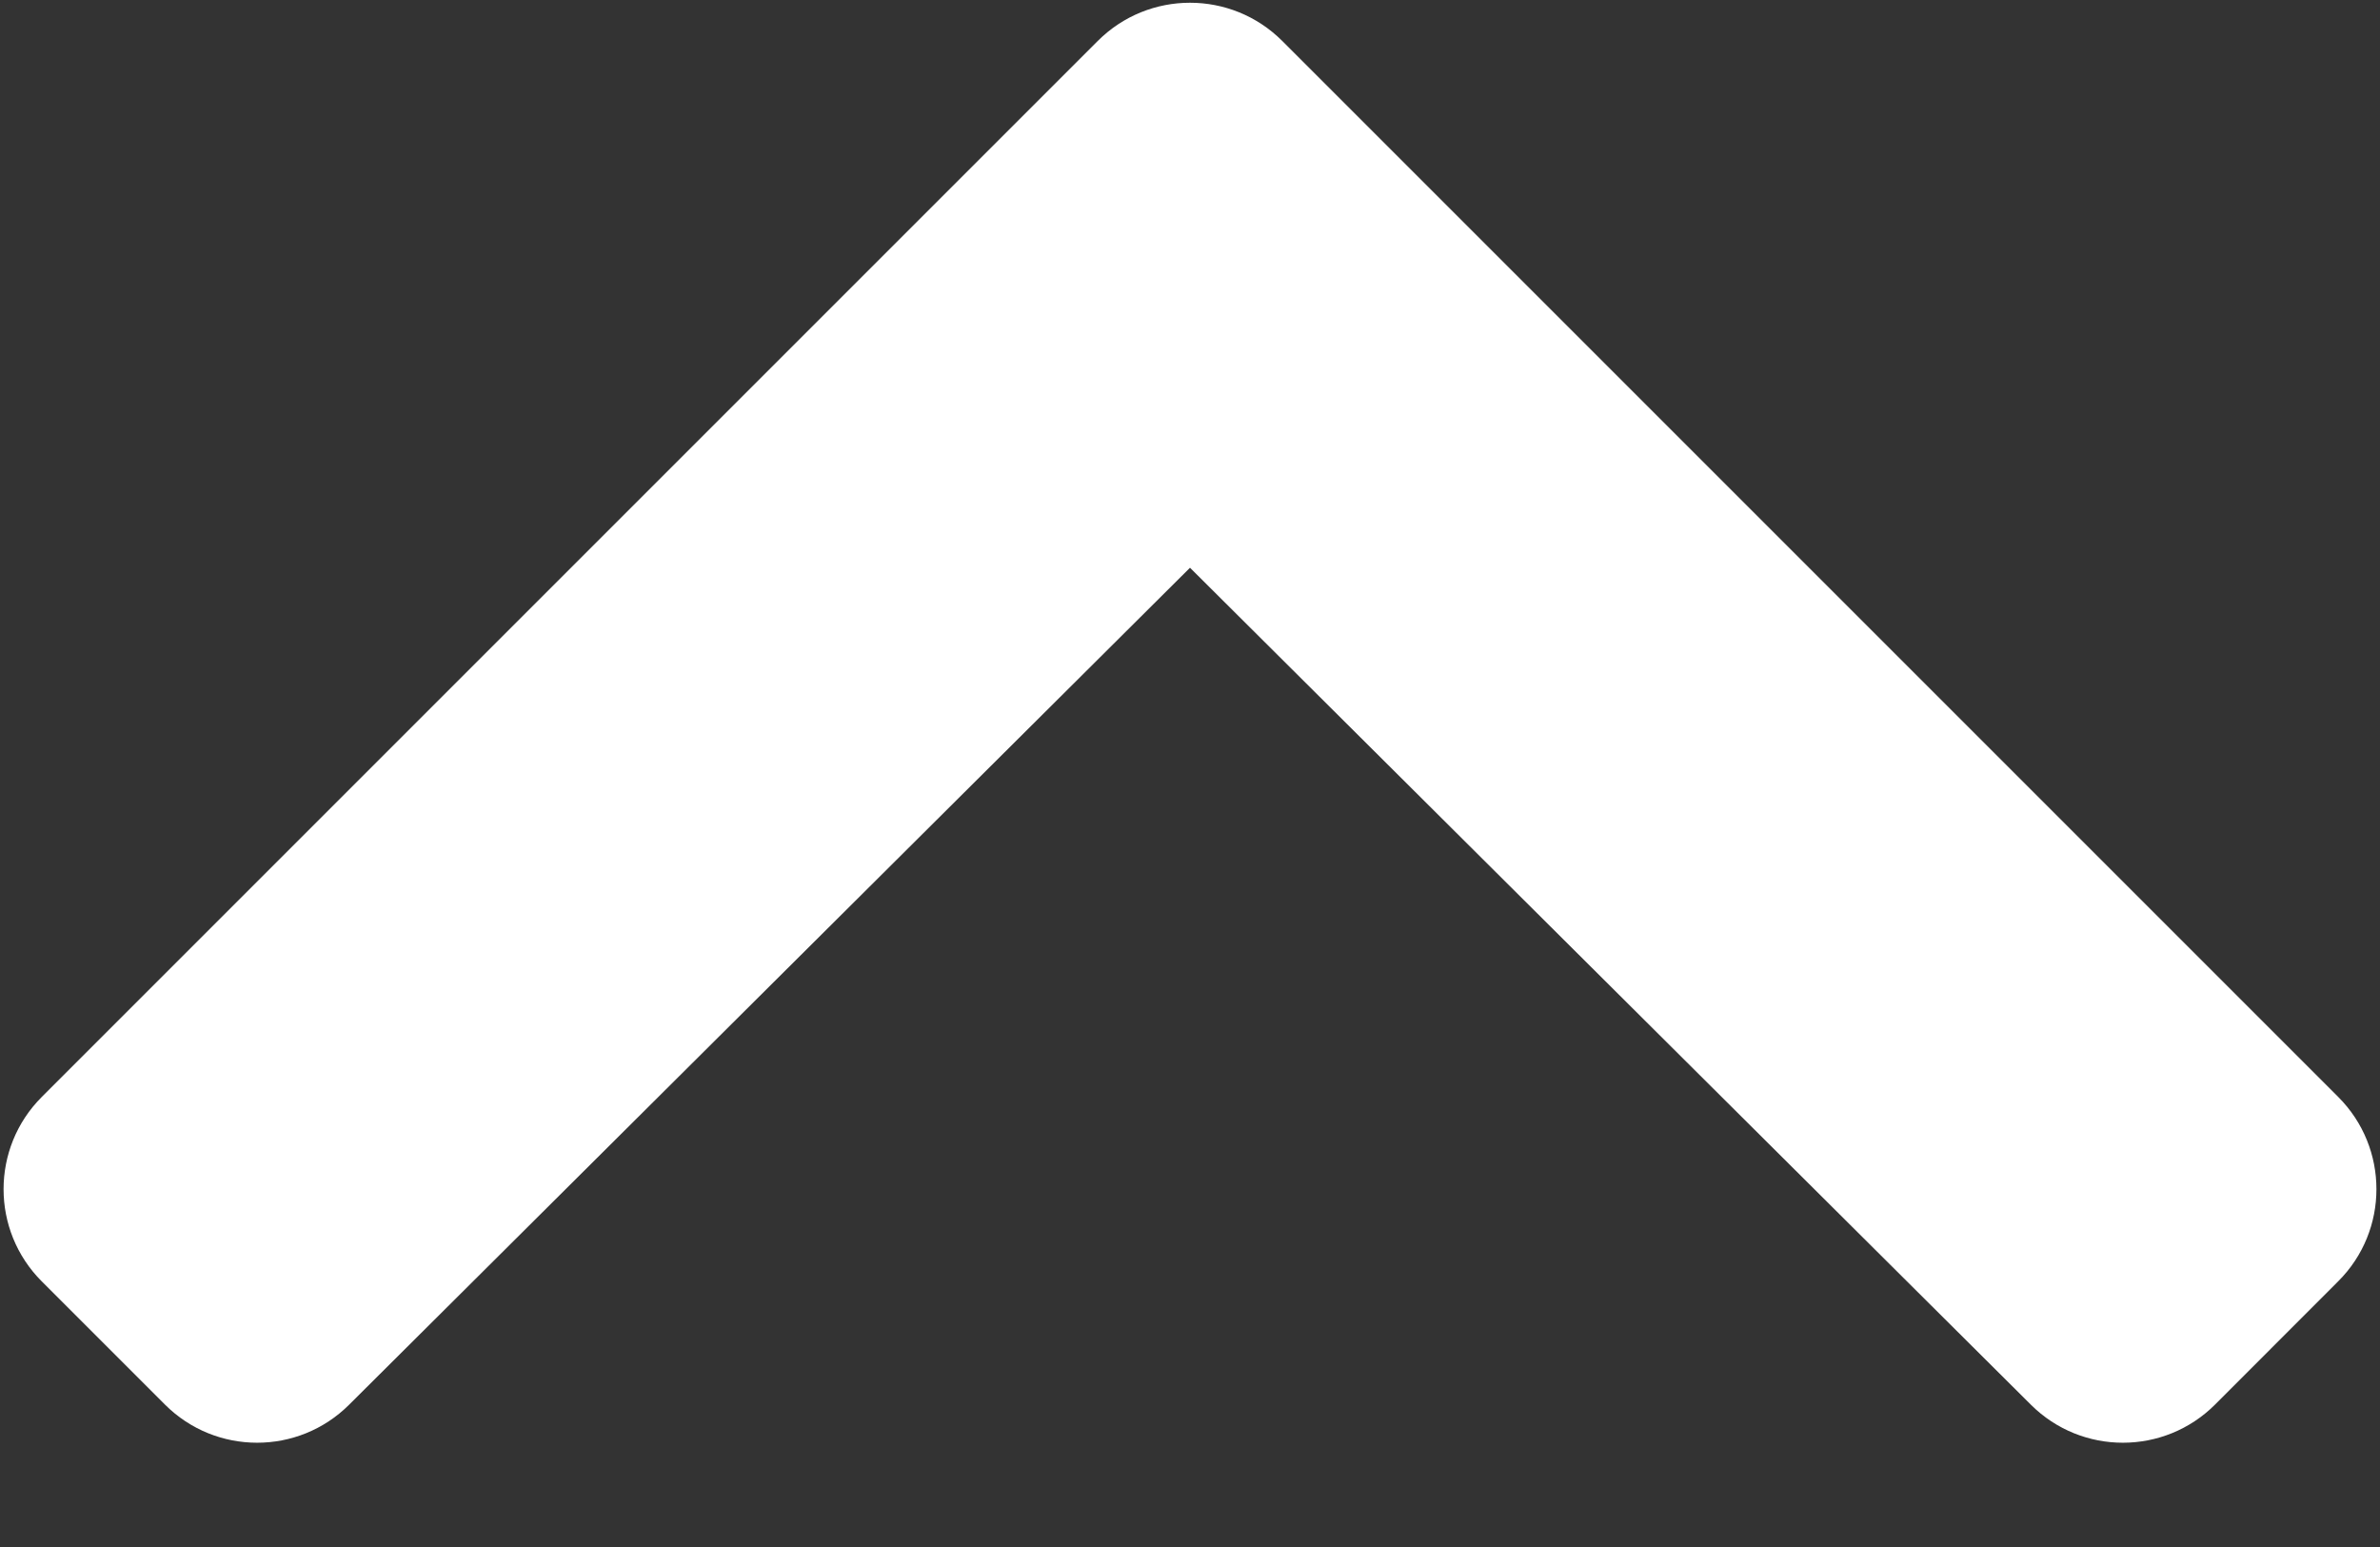 <?xml version="1.0" encoding="UTF-8"?>
<svg width="20px" height="13px" viewBox="0 0 20 13" version="1.1" xmlns="http://www.w3.org/2000/svg" xmlns:xlink="http://www.w3.org/1999/xlink">
    <rect x="0" y="0" width="20" height="13" fill="#333333" stroke="none"/>
    <!-- Generator: Sketch 53 (72520) - https://sketchapp.com -->
    <title>luke-carl-hartman-web-development-for-denali-innovationschevron-up-solid</title>
    <desc>Created with Sketch.</desc>
    <g id="chevron-up-solid" stroke="none" stroke-width="1" fill="none" fill-rule="evenodd">
        <g fill="#FFFFFF" fill-rule="nonzero" id="Path">
            <path d="M10.775,0.344 L19.649,9.218 C20.077,9.646 20.077,10.34 19.649,10.767 L18.614,11.803 C18.187,12.23 17.494,12.231 17.066,11.804 L10,4.771 L2.934,11.804 C2.506,12.231 1.813,12.23 1.386,11.803 L0.351,10.768 C-0.077,10.34 -0.077,9.646 0.351,9.218 L9.225,0.344 C9.653,-0.084 10.347,-0.084 10.775,0.344 Z"></path>
        </g>
    </g>
</svg>